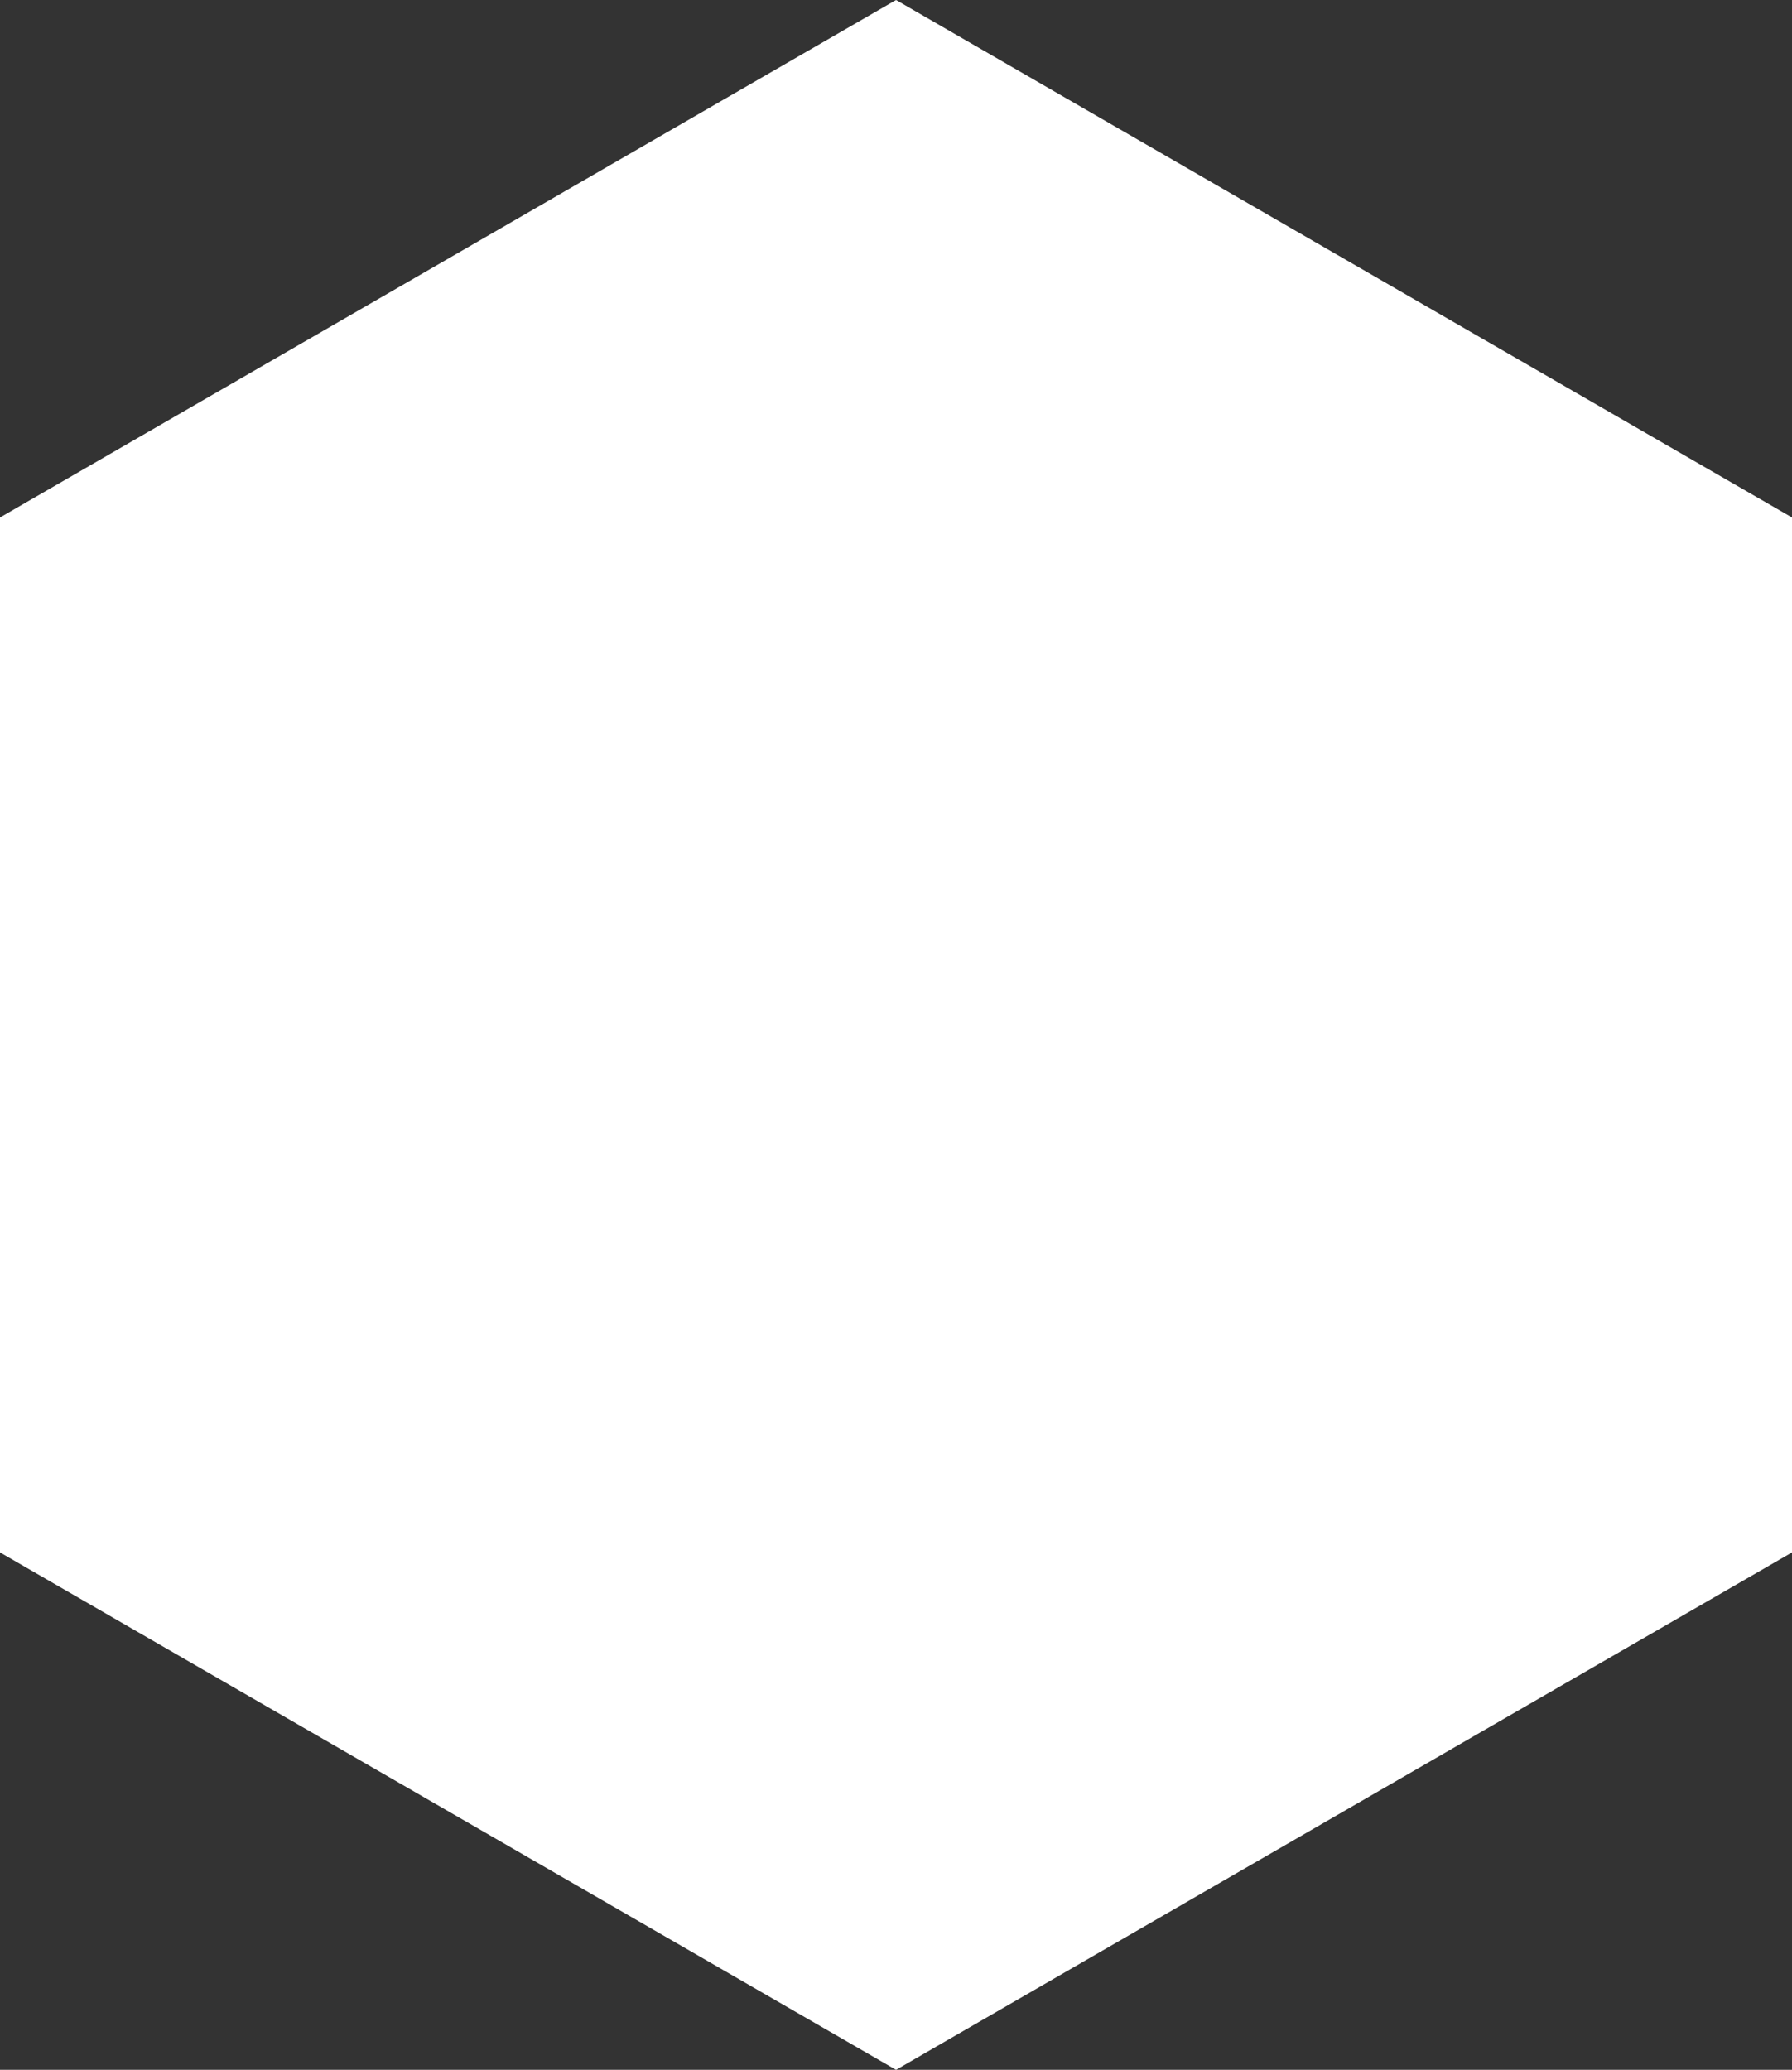 <svg id="Layer_2" data-name="Layer 2" xmlns="http://www.w3.org/2000/svg" viewBox="0 0 257.33 297.14">
  <rect x="0" y="0" width="257.33" height="297.14" fill="#333333" stroke="none"/>
  <defs>
    <style>
      .cls-1 {
        fill: #fff;
      }
    </style>
  </defs>
  <title>hexagon</title>
  <polygon class="cls-1" points="128.67 0 257.33 74.29 257.33 222.86 128.67 297.14 0 222.86 0 74.29 128.67 0"/>
</svg>
